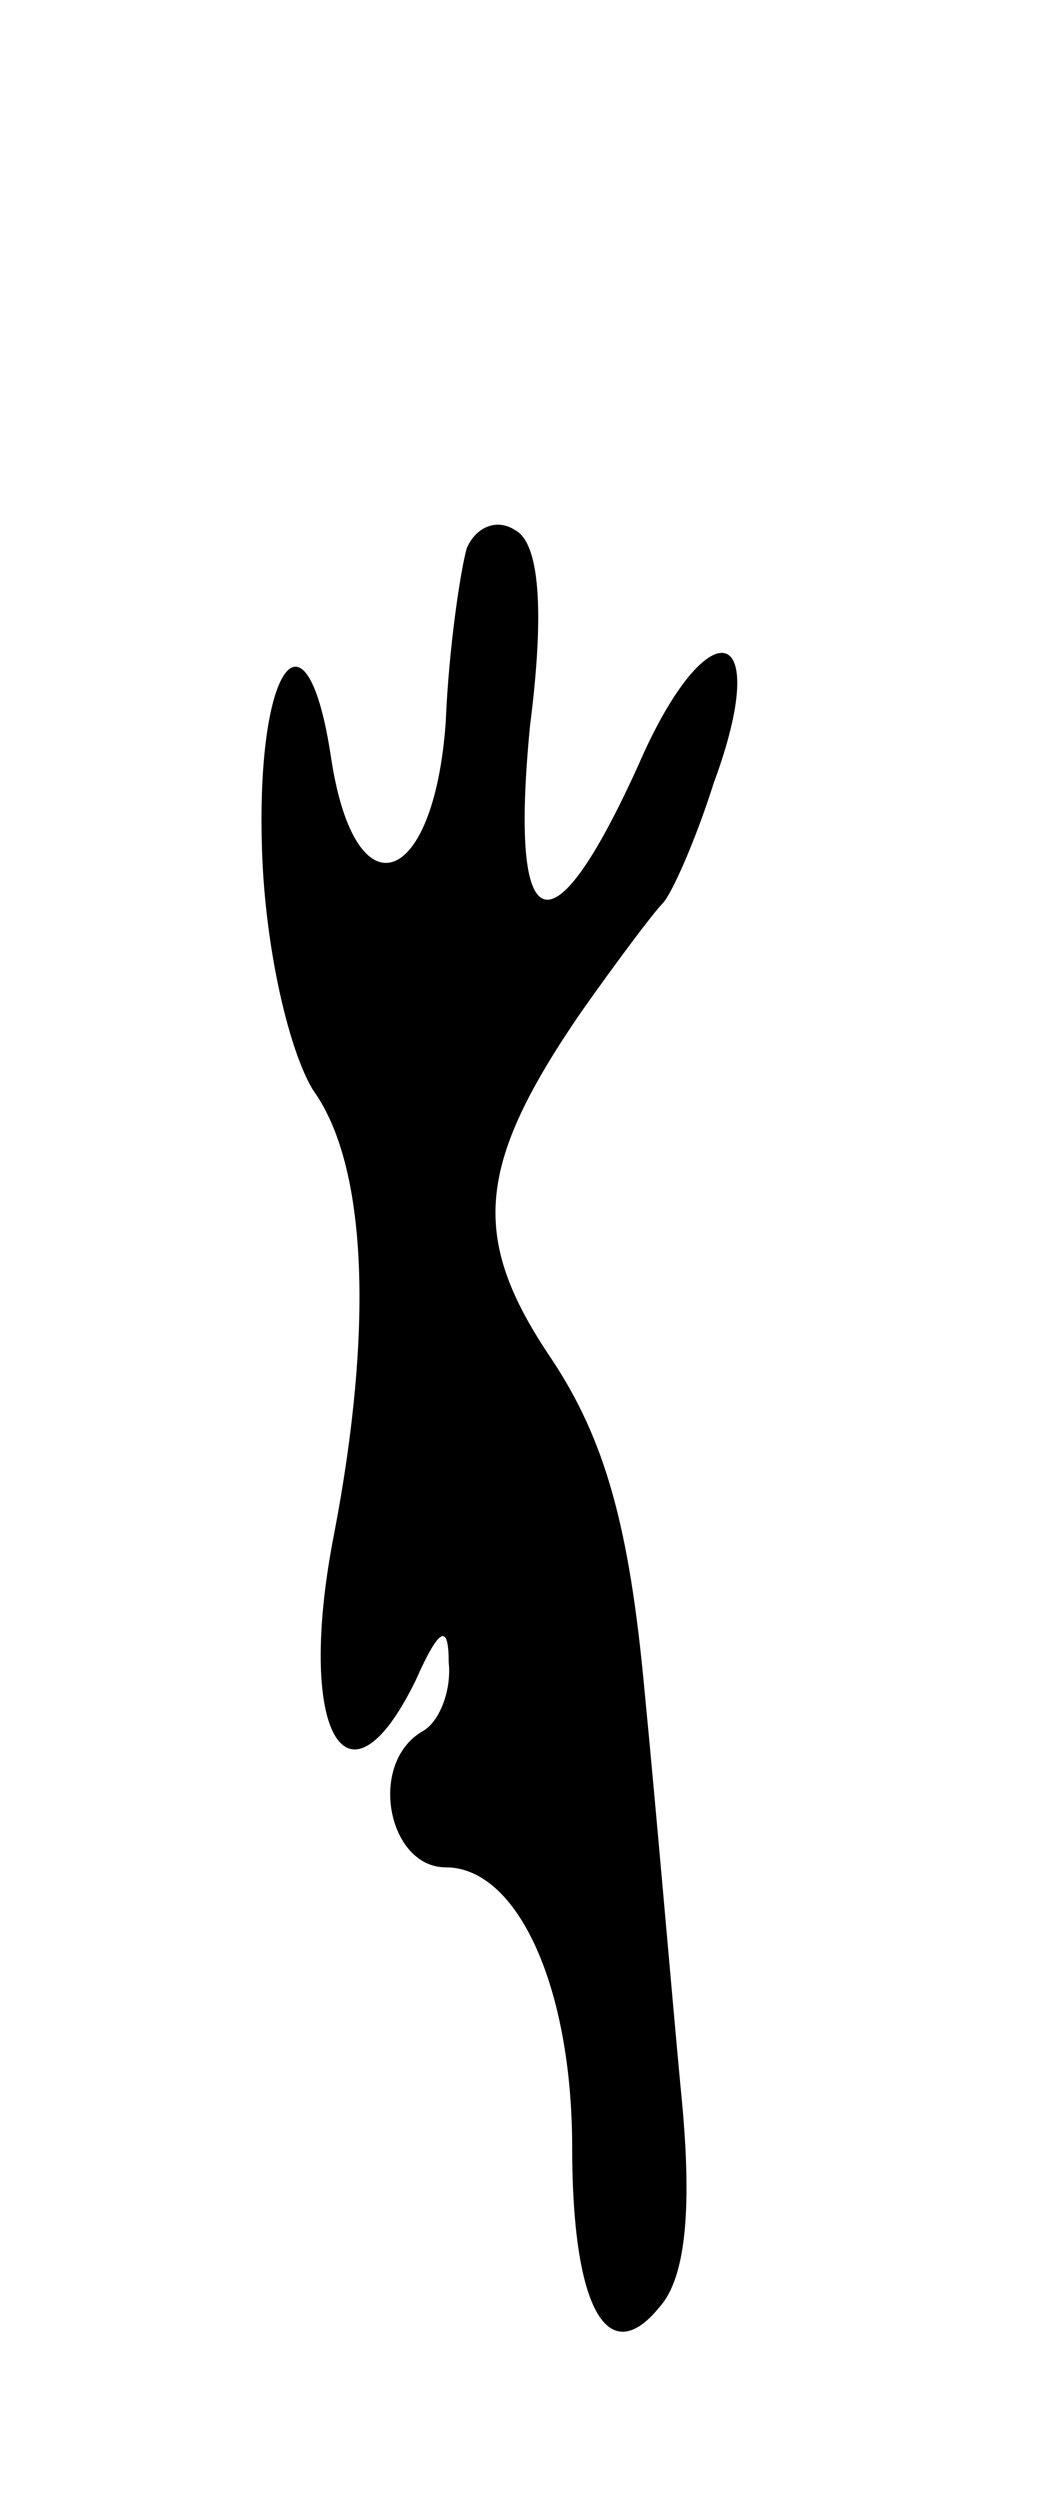 <svg version="1.0" xmlns="http://www.w3.org/2000/svg"
 width="35pt" height="83pt" viewBox="0 0 35 83"
 preserveAspectRatio="xMidYMid meet">
<g transform="translate(0,83) scale(0.1,-0.1)"
fill="#000000" stroke="none">
<path d="M155 648 c-2 -7 -6 -33 -7 -58 -4 -55 -30 -64 -38 -12 -8 54 -25 32
-23 -30 1 -33 9 -67 17 -80 18 -25 20 -79 7 -147 -13 -66 4 -96 27 -49 8 18
11 19 11 6 1 -9 -3 -20 -9 -23 -18 -11 -11 -45 8 -45 24 0 42 -40 42 -93 0
-54 12 -74 29 -53 9 10 11 34 7 73 -3 32 -8 91 -12 132 -5 54 -13 83 -31 110
-27 40 -25 64 10 115 12 17 24 33 27 36 3 3 11 21 17 40 20 54 -2 59 -25 6
-29 -64 -43 -59 -36 13 5 39 3 61 -5 65 -6 4 -13 1 -16 -6z"/>
</g>
</svg>

